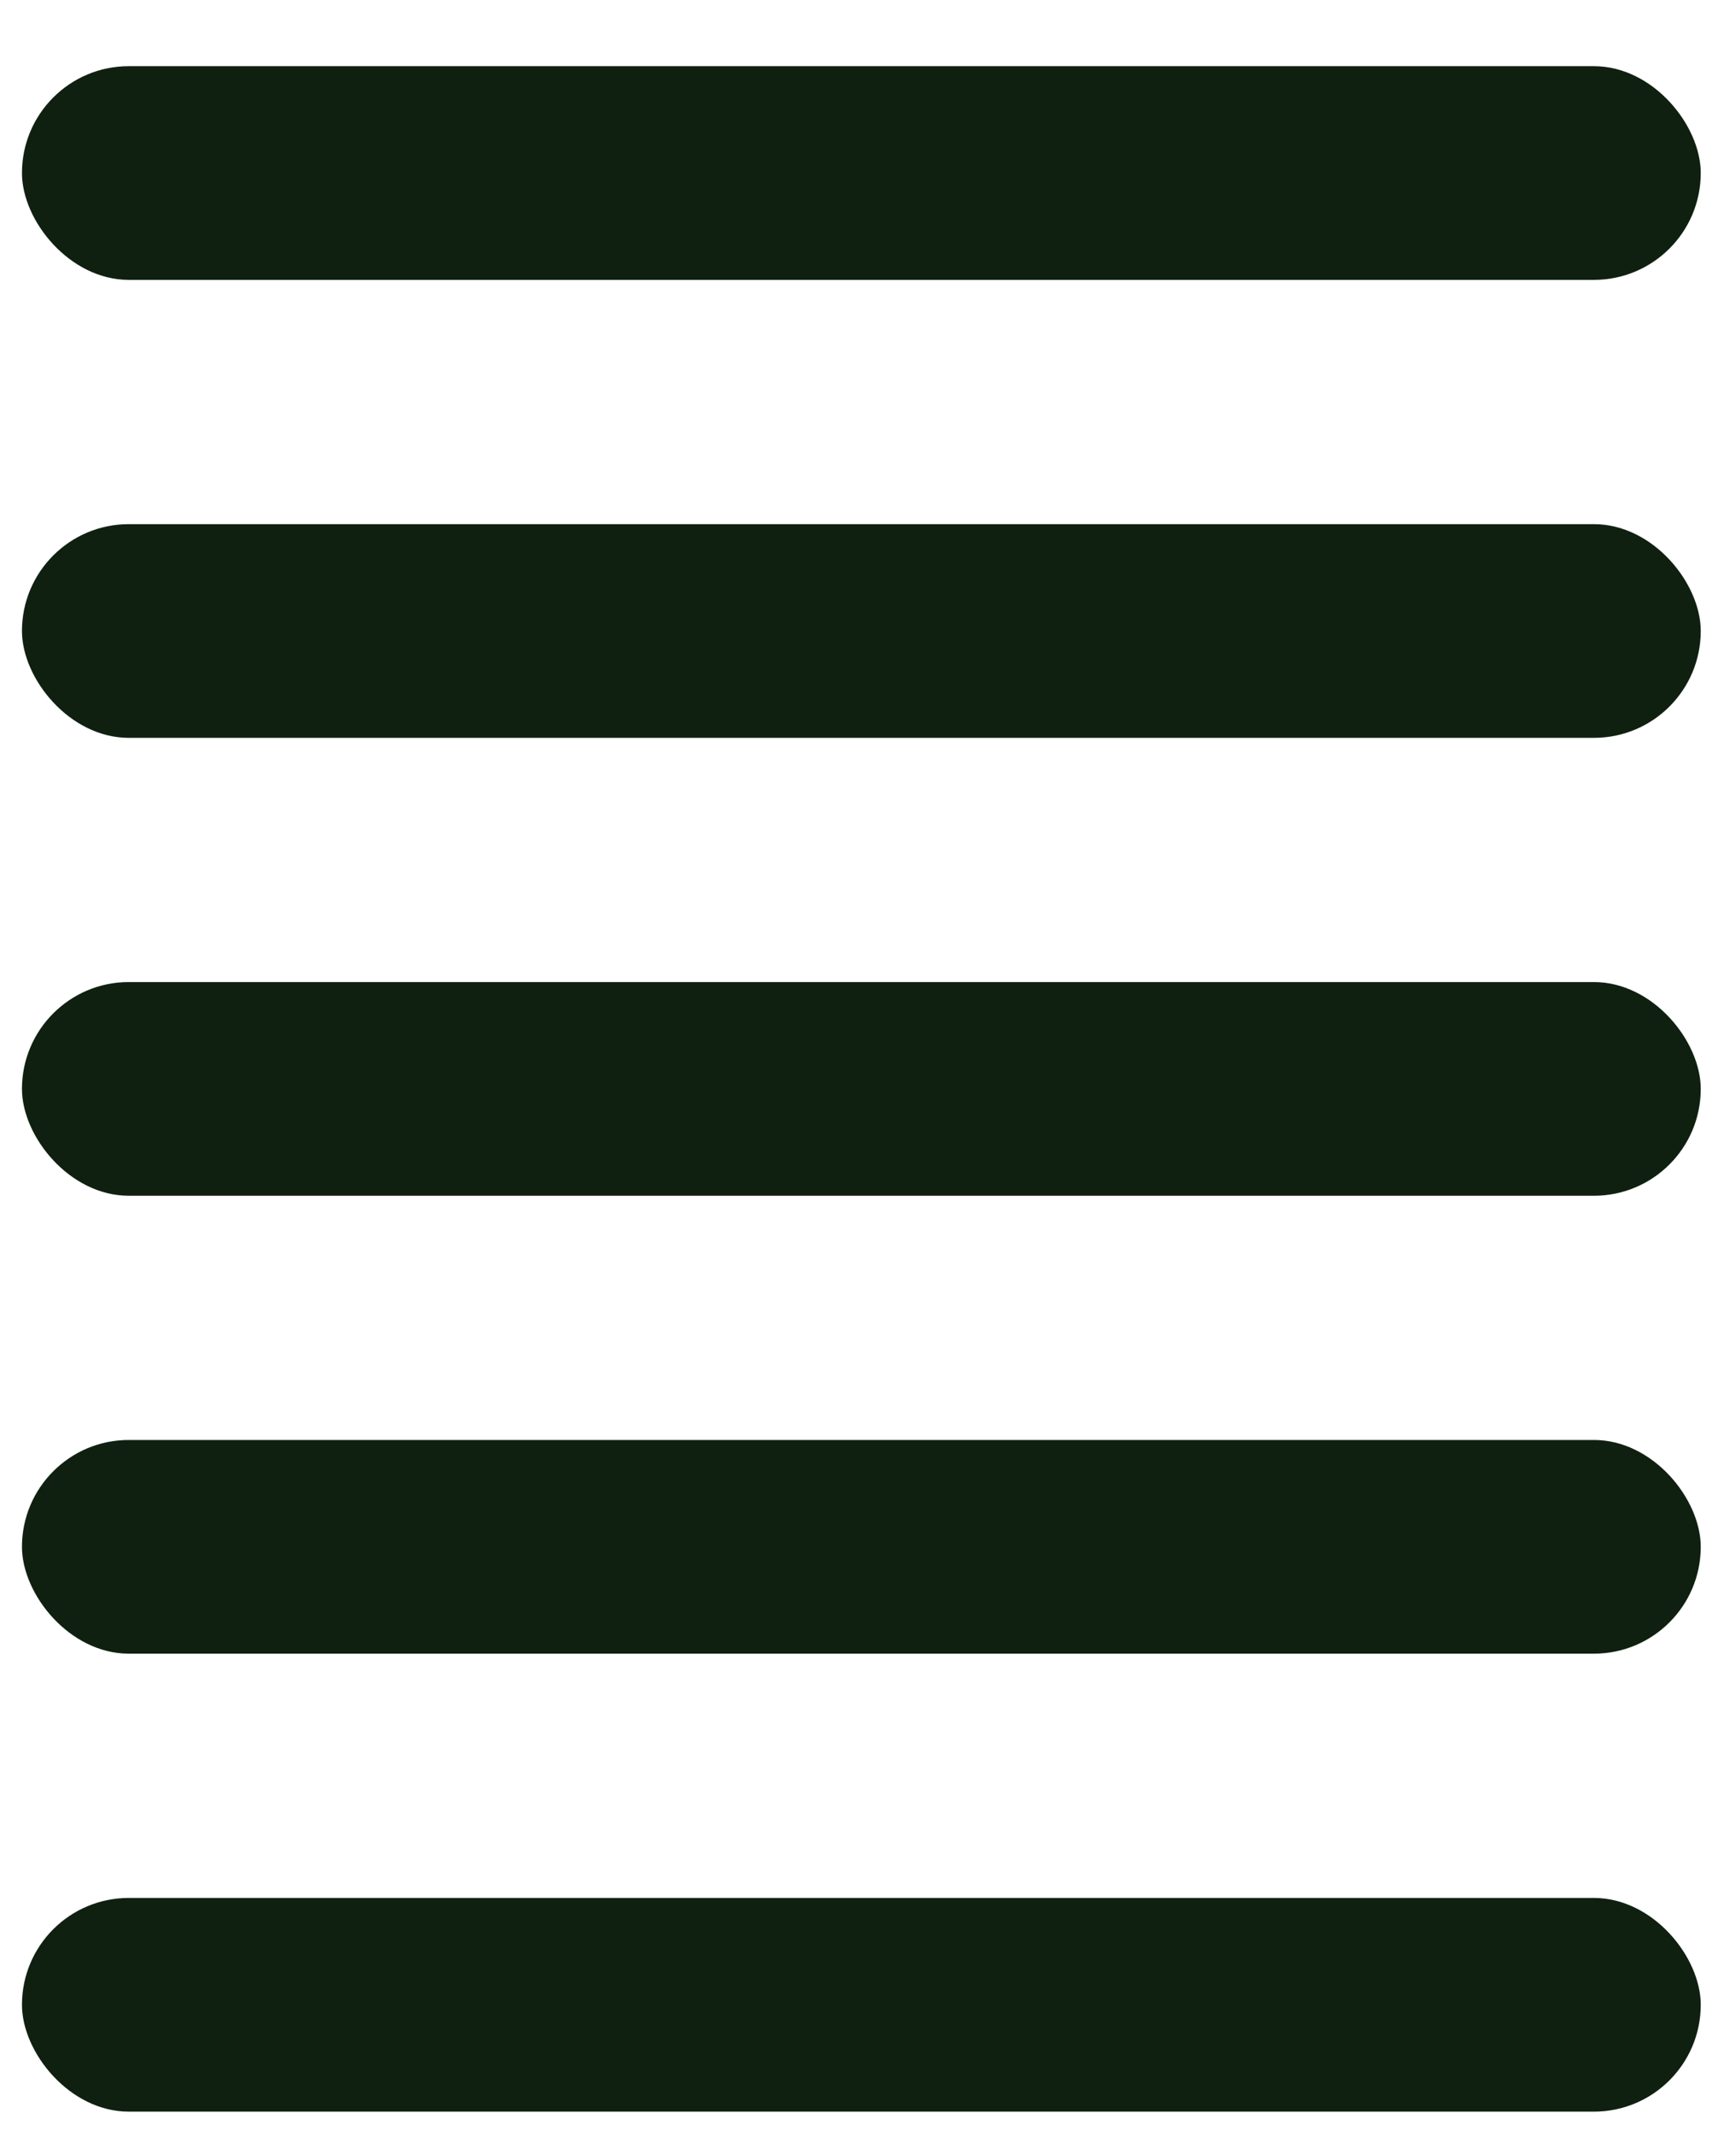 <svg width="26" height="32" viewBox="0 0 26 32" fill="none" xmlns="http://www.w3.org/2000/svg">
<rect x="0.329" y="28.421" width="25.143" height="3.2" rx="1.6" fill="#0F2010"/>
<rect x="0.329" y="21.563" width="25.143" height="3.2" rx="1.6" fill="#0F2010"/>
<rect x="0.329" y="14.706" width="25.143" height="3.2" rx="1.6" fill="#0F2010"/>
<rect x="0.329" y="7.849" width="25.143" height="3.2" rx="1.6" fill="#0F2010"/>
<rect x="0.329" y="0.991" width="25.143" height="3.2" rx="1.6" fill="#0F2010"/>
</svg>
